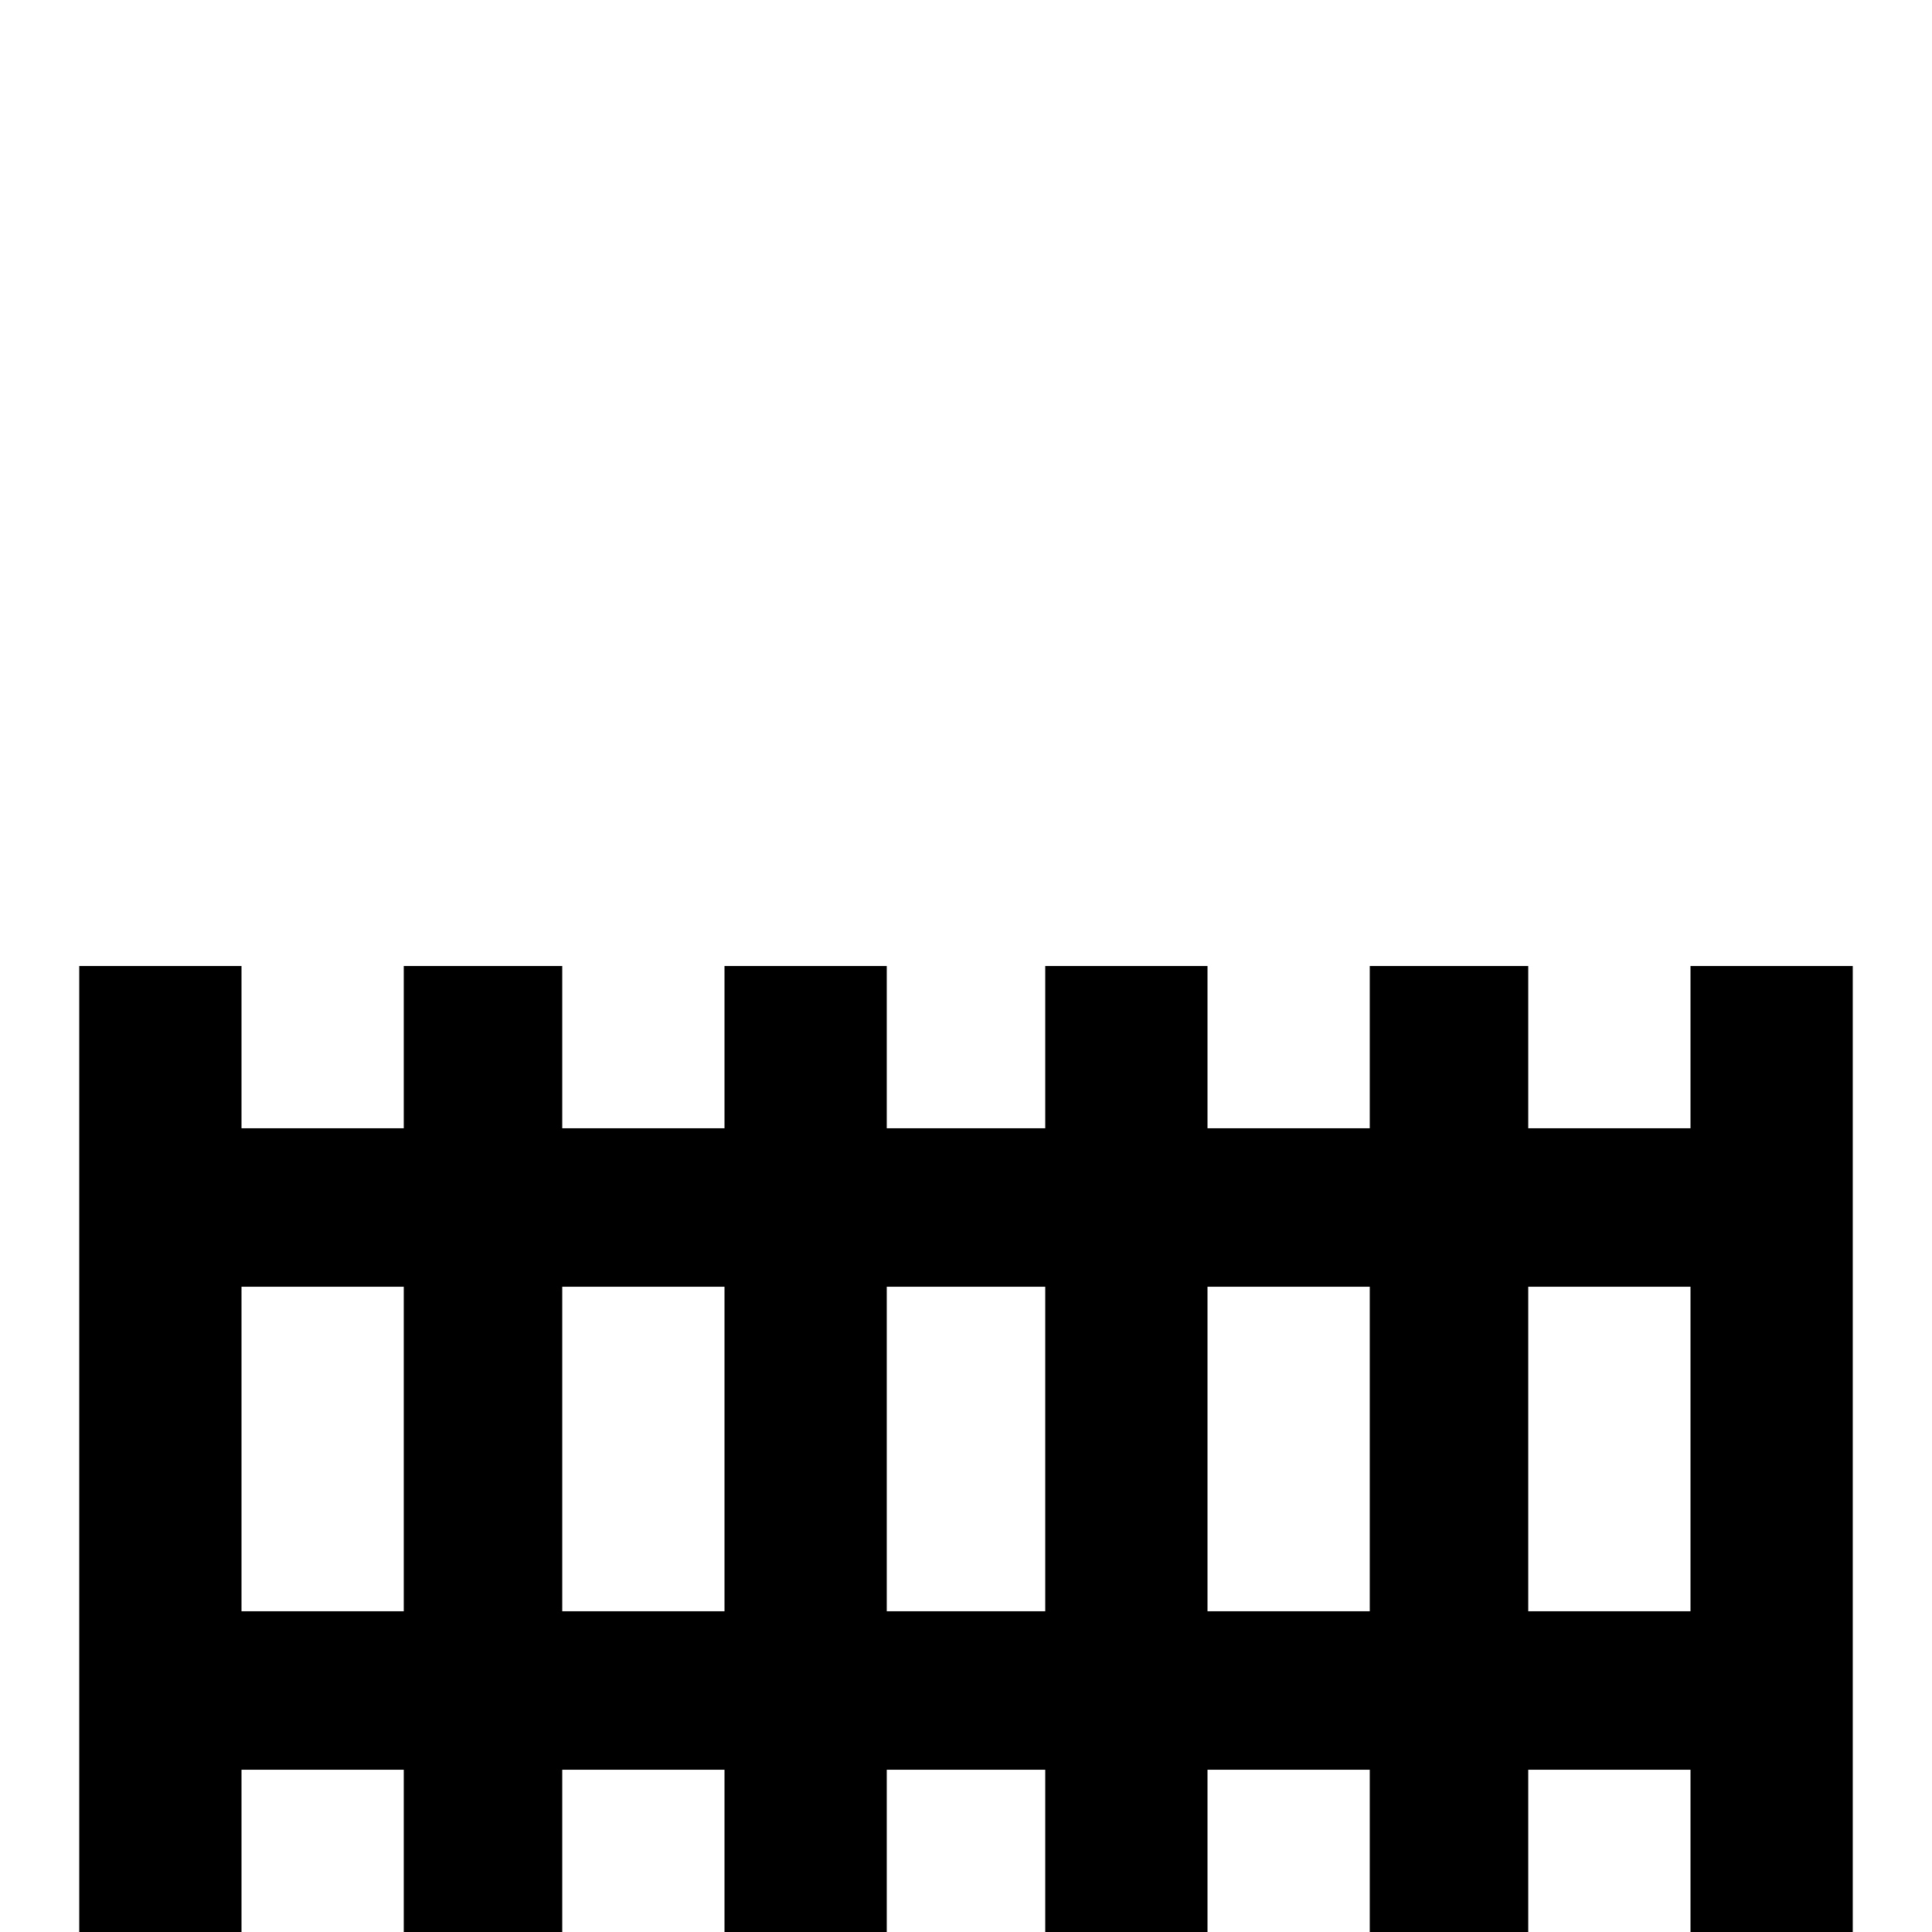 <svg xmlns="http://www.w3.org/2000/svg" viewBox="0 -512 512 512">
	<path fill="#000000" d="M192 -256V-213H149V-256H107V-213H64V-256H21V0H64V-43H107V0H149V-43H192V0H235V-43H277V0H320V-43H363V0H405V-43H448V0H491V-256H448V-213H405V-256H363V-213H320V-256H277V-213H235V-256ZM64 -171H107V-85H64ZM149 -171H192V-85H149ZM235 -171H277V-85H235ZM320 -171H363V-85H320ZM405 -171H448V-85H405Z"/>
</svg>